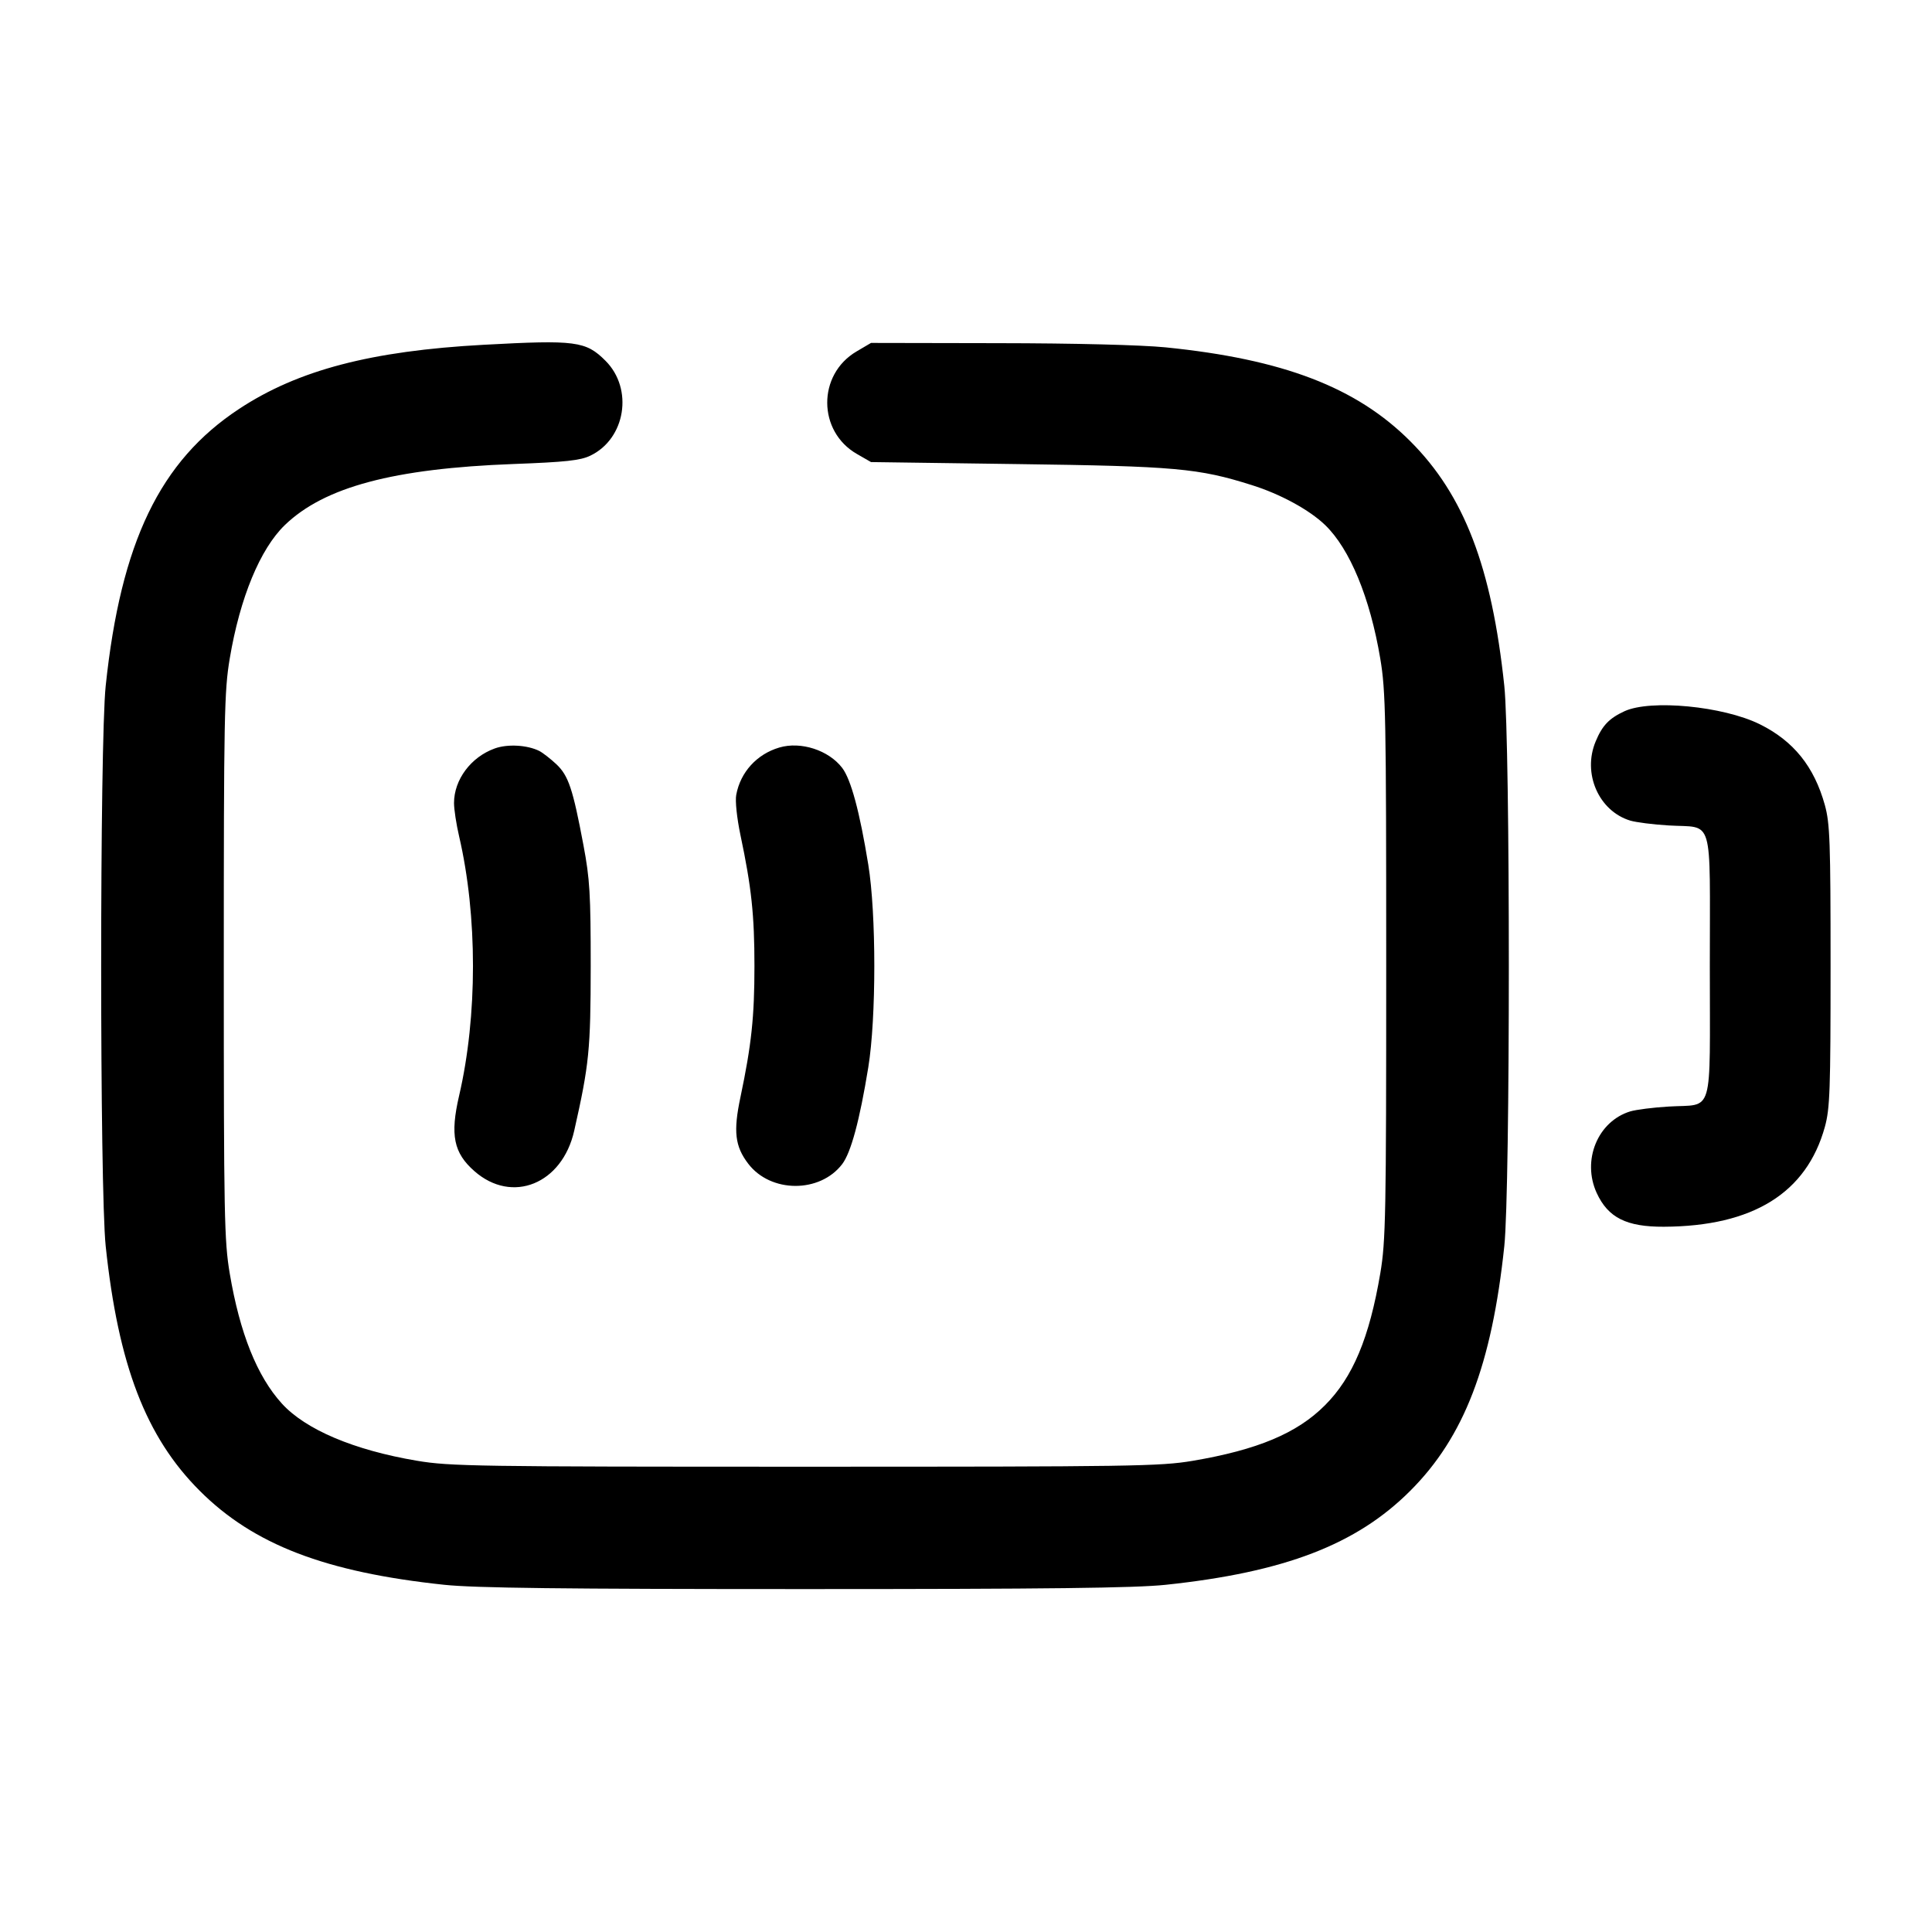 <svg width="24" height="24" viewBox="0 0 24 24" fill="none" xmlns="http://www.w3.org/2000/svg"><path d="M6.009 4.283 C 4.610 4.359,3.703 4.597,2.971 5.079 C 1.987 5.727,1.501 6.736,1.313 8.520 C 1.238 9.229,1.238 14.770,1.313 15.480 C 1.469 16.956,1.812 17.851,2.481 18.519 C 3.149 19.188,4.044 19.531,5.520 19.687 C 5.899 19.727,6.984 19.740,10.000 19.740 C 13.016 19.740,14.101 19.727,14.480 19.687 C 15.956 19.531,16.851 19.188,17.519 18.519 C 18.188 17.851,18.531 16.956,18.687 15.480 C 18.762 14.771,18.762 9.229,18.687 8.520 C 18.531 7.044,18.188 6.149,17.519 5.481 C 16.850 4.811,15.939 4.462,14.480 4.315 C 14.178 4.285,13.355 4.264,12.400 4.263 L 10.820 4.260 10.640 4.366 C 10.152 4.653,10.156 5.360,10.646 5.640 L 10.820 5.740 12.640 5.765 C 14.601 5.791,14.889 5.817,15.550 6.026 C 15.905 6.137,16.266 6.334,16.461 6.522 C 16.768 6.818,17.019 7.424,17.146 8.180 C 17.214 8.584,17.220 8.896,17.220 12.000 C 17.220 15.090,17.214 15.417,17.147 15.815 C 17.011 16.619,16.805 17.112,16.458 17.458 C 16.112 17.805,15.619 18.011,14.815 18.147 C 14.412 18.215,14.060 18.220,10.000 18.220 C 5.923 18.220,5.590 18.215,5.180 18.146 C 4.397 18.014,3.795 17.759,3.501 17.435 C 3.193 17.096,2.979 16.560,2.854 15.820 C 2.786 15.416,2.780 15.104,2.780 12.000 C 2.780 8.896,2.786 8.584,2.854 8.180 C 2.981 7.424,3.232 6.818,3.539 6.522 C 4.030 6.049,4.889 5.820,6.380 5.764 C 7.026 5.740,7.209 5.720,7.332 5.661 C 7.771 5.452,7.871 4.831,7.522 4.482 C 7.277 4.237,7.153 4.221,6.009 4.283 M20.180 8.835 C 19.990 8.923,19.904 9.012,19.822 9.210 C 19.655 9.608,19.860 10.075,20.252 10.194 C 20.323 10.215,20.537 10.243,20.729 10.254 C 21.296 10.289,21.240 10.098,21.240 12.000 C 21.240 13.902,21.296 13.711,20.729 13.746 C 20.537 13.757,20.323 13.785,20.252 13.806 C 19.848 13.929,19.648 14.413,19.835 14.820 C 19.976 15.126,20.204 15.241,20.669 15.239 C 21.775 15.234,22.442 14.820,22.669 13.999 C 22.732 13.769,22.740 13.548,22.740 12.000 C 22.740 10.452,22.732 10.231,22.669 10.001 C 22.536 9.522,22.280 9.204,21.859 8.996 C 21.403 8.772,20.505 8.686,20.180 8.835 M6.145 9.298 C 5.849 9.405,5.640 9.686,5.640 9.976 C 5.640 10.053,5.668 10.238,5.703 10.388 C 5.933 11.376,5.933 12.624,5.703 13.612 C 5.590 14.100,5.635 14.322,5.894 14.549 C 6.362 14.960,6.984 14.708,7.133 14.047 C 7.319 13.222,7.337 13.042,7.338 12.000 C 7.338 11.109,7.327 10.919,7.248 10.500 C 7.116 9.798,7.062 9.637,6.912 9.494 C 6.839 9.426,6.744 9.352,6.700 9.329 C 6.550 9.254,6.304 9.240,6.145 9.298 M9.681 9.286 C 9.402 9.368,9.198 9.592,9.146 9.873 C 9.131 9.949,9.154 10.162,9.198 10.373 C 9.335 11.021,9.372 11.366,9.372 12.000 C 9.372 12.634,9.335 12.979,9.198 13.630 C 9.108 14.055,9.130 14.240,9.294 14.455 C 9.573 14.822,10.185 14.824,10.462 14.461 C 10.571 14.318,10.679 13.918,10.786 13.260 C 10.886 12.648,10.886 11.352,10.786 10.740 C 10.679 10.082,10.571 9.682,10.462 9.539 C 10.294 9.319,9.948 9.207,9.681 9.286 " stroke="none" fill-rule="evenodd" fill="black"></path></svg>